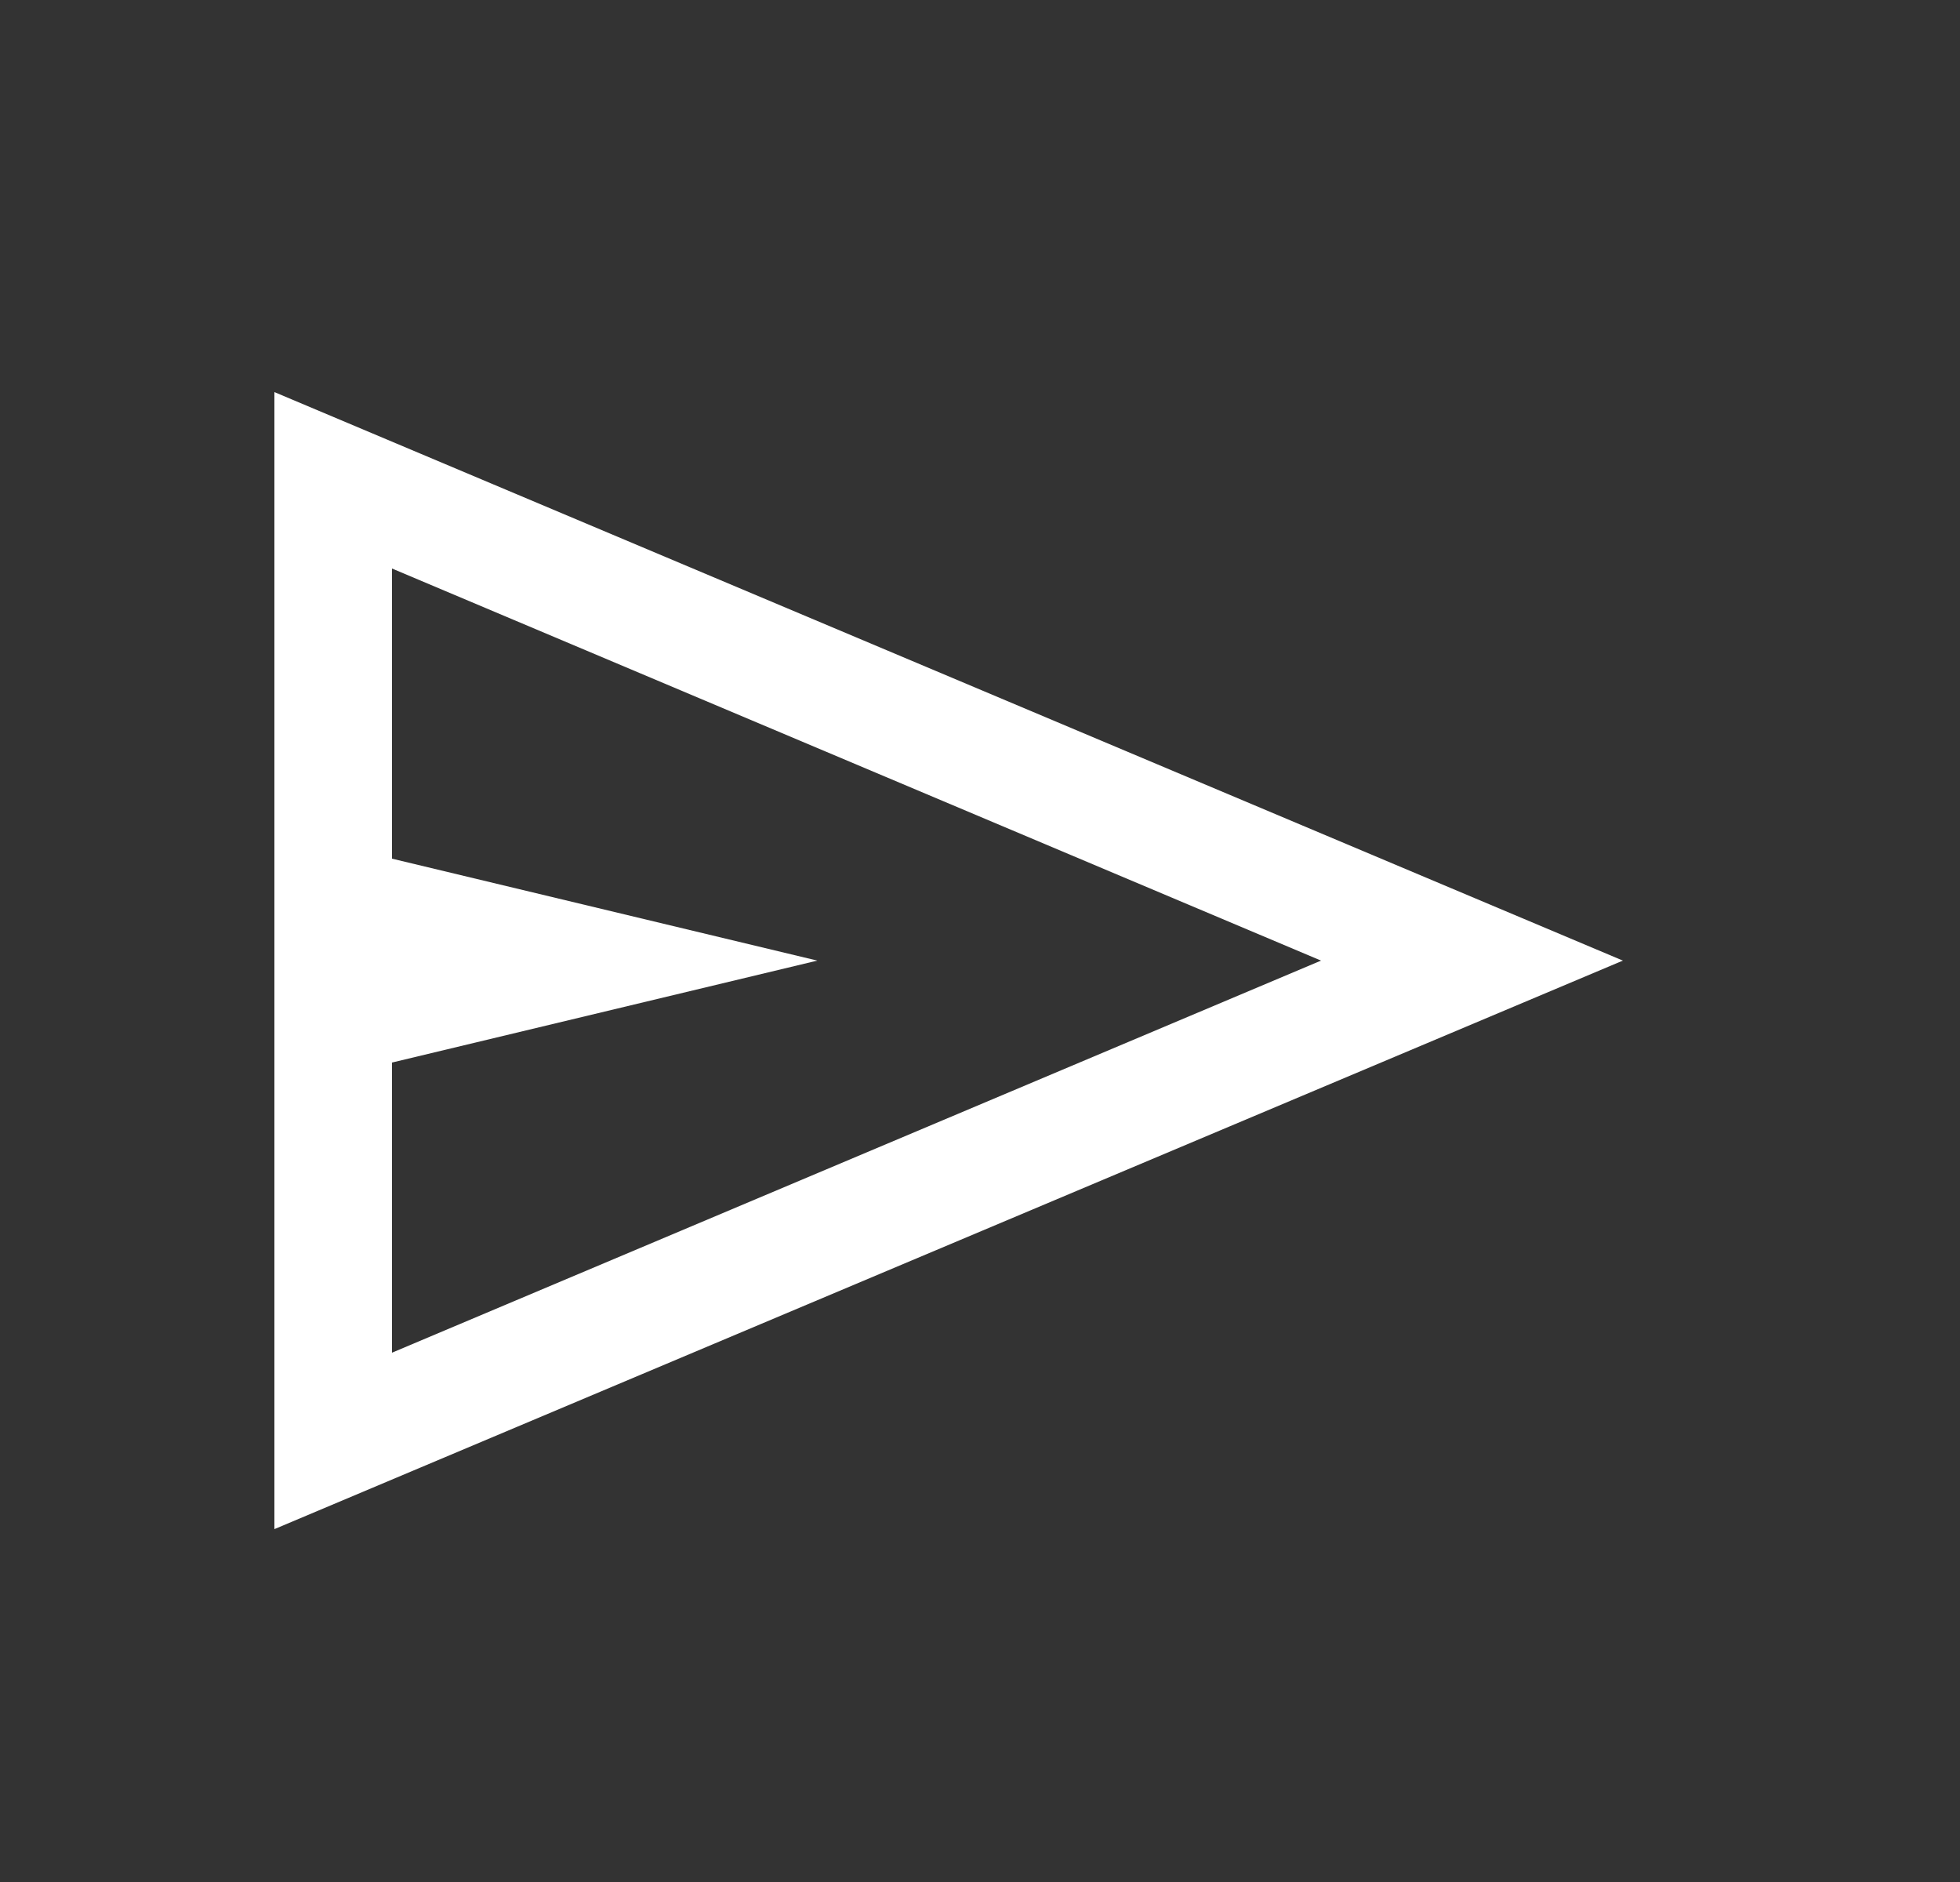 <svg width="25" height="24" viewBox="0 0 25 24" fill="none" xmlns="http://www.w3.org/2000/svg">
<rect x="0" y="0" width="25" height="24" fill="#333333" stroke="none"/>
<mask id="mask0_2858_50425" style="mask-type:alpha" maskUnits="userSpaceOnUse" x="0" y="0" width="25" height="24">
<rect x="0.5" width="24" height="24" fill="#D9D9D9"/>
</mask>
<g mask="url(#mask0_2858_50425)">
<path d="M3.5 19.5V5L20.7 12.25L3.5 19.5ZM5 17.25L16.85 12.25L5 7.25V10.95L10.425 12.25L5 13.55V17.25ZM5 17.25V7.25V13.55V17.25Z" fill="white"/>
</g>
</svg>
